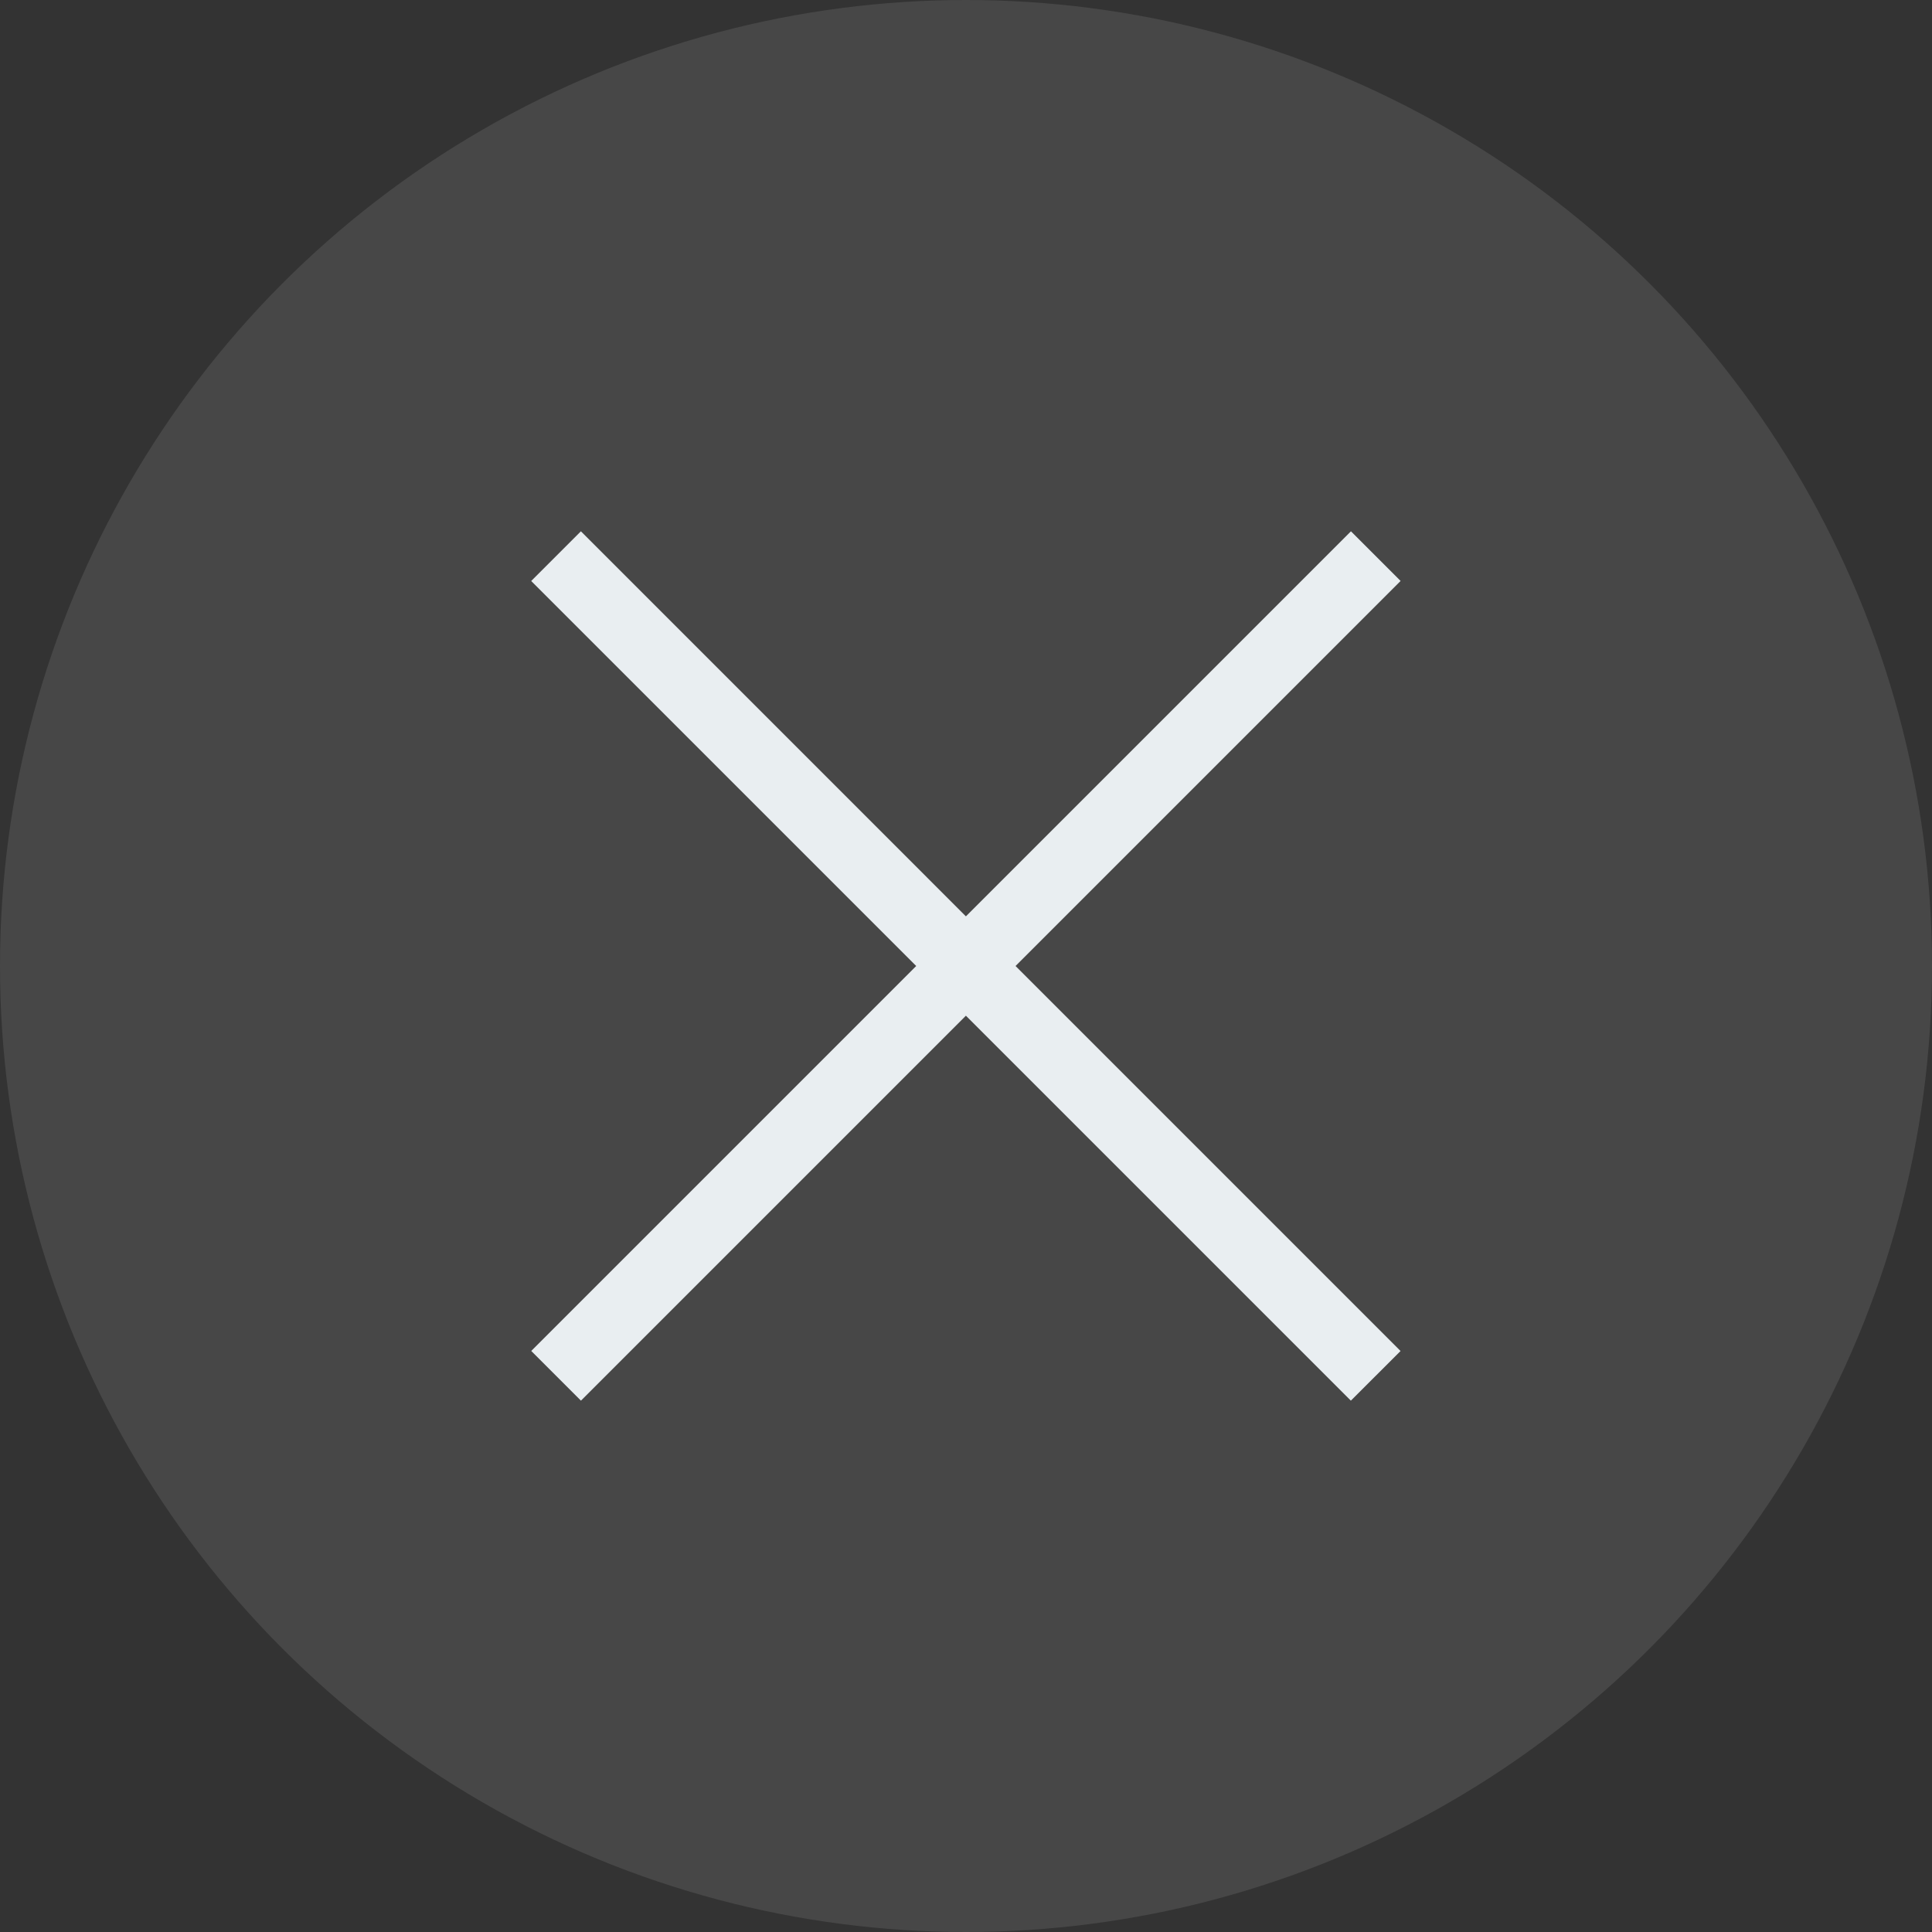 <svg width="40" height="40" viewBox="0 0 40 40" fill="none" xmlns="http://www.w3.org/2000/svg">
<rect x="0" y="0" width="40" height="40" fill="#333333" stroke="none"/>
<circle cx="20" cy="20" r="20" fill="white" fill-opacity="0.1"/>
<path fill-rule="evenodd" clip-rule="evenodd" d="M18.969 20L10.999 27.97L12.028 28.999L19.998 21.029L27.968 28.999L28.997 27.971L21.026 20L28.998 12.028L27.97 11L19.998 18.972L12.027 11L10.998 12.029L18.969 20Z" fill="#E9EEF1"/>
</svg>
